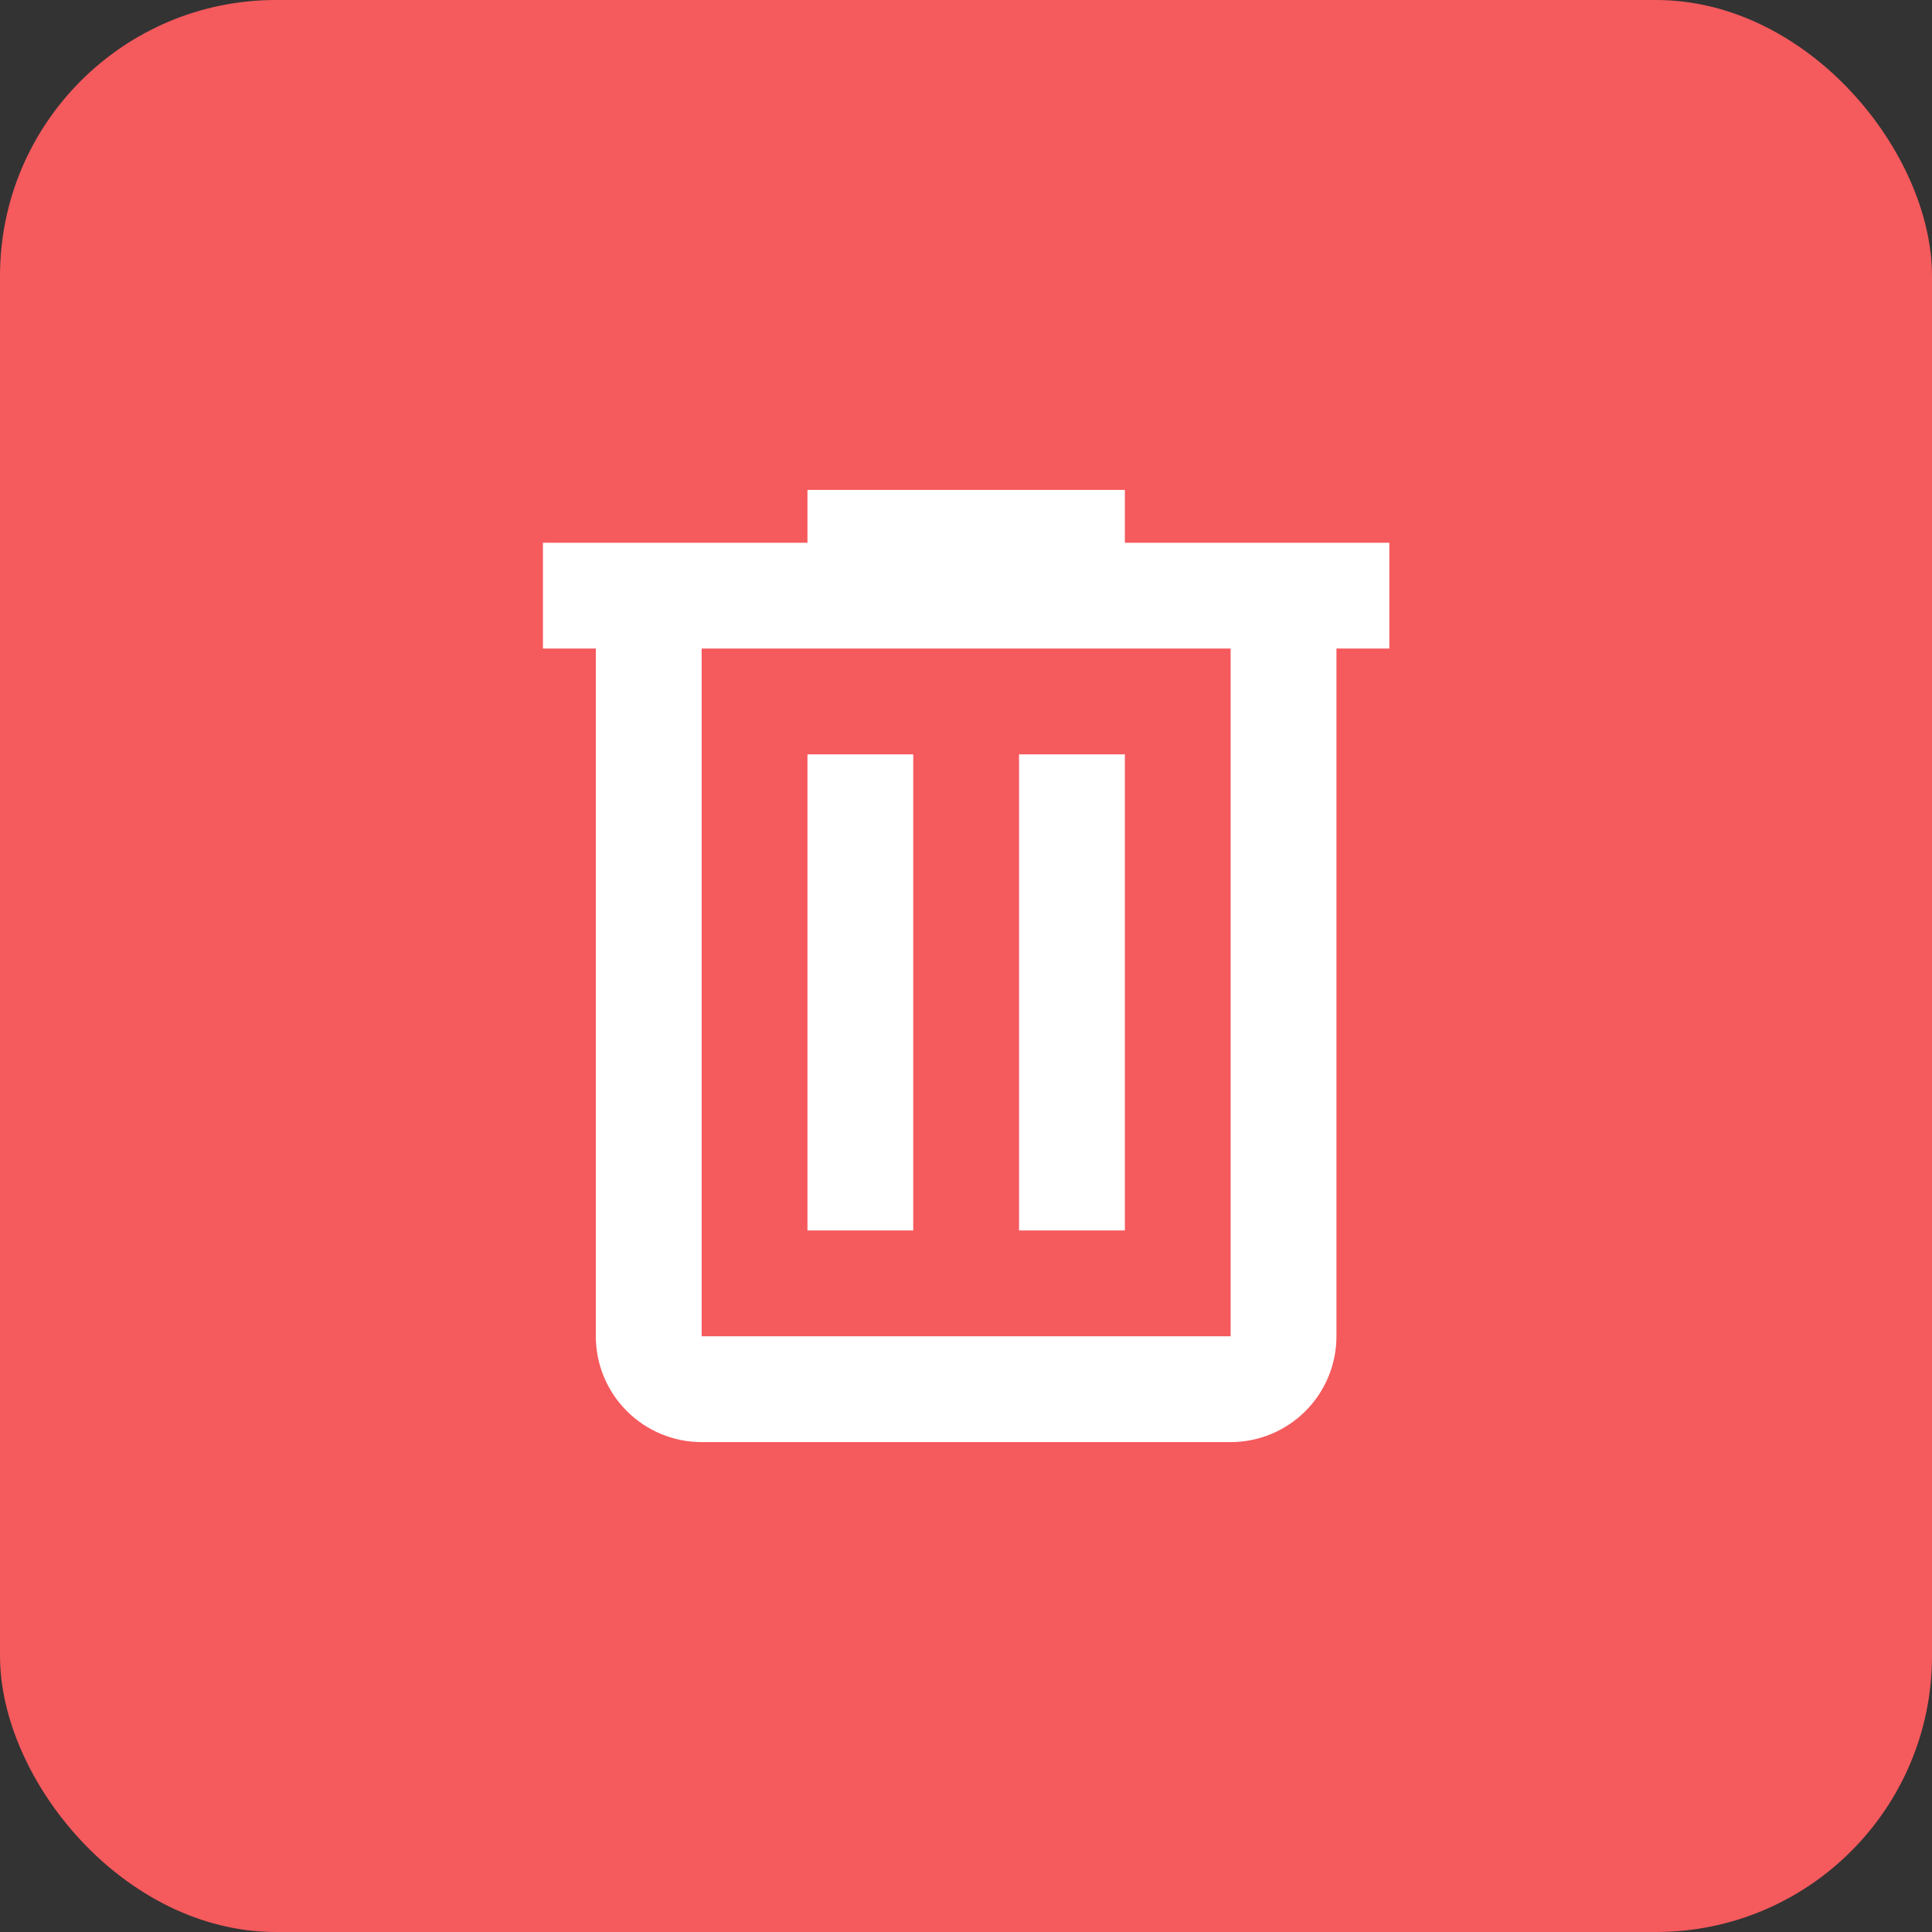 <svg width="35" height="35" viewBox="0 0 35 35" fill="none" xmlns="http://www.w3.org/2000/svg">
<rect x="0" y="0" width="35" height="35" fill="#333333" stroke="none"/>
<rect width="35" height="35" rx="5" fill="#F55A5D"/>
<path d="M14.628 8.875V9.833H9.836V11.749H10.794V24.208C10.794 24.716 10.996 25.204 11.356 25.563C11.715 25.923 12.203 26.125 12.711 26.125H22.294C22.803 26.125 23.29 25.923 23.65 25.563C24.009 25.204 24.211 24.716 24.211 24.208V11.749H25.169V9.833H20.378V8.875H14.628ZM12.711 11.749H22.294V24.208H12.711V11.749ZM14.628 13.666V22.291H16.544V13.666H14.628ZM18.461 13.666V22.291H20.378V13.666H18.461Z" fill="white"/>
</svg>
